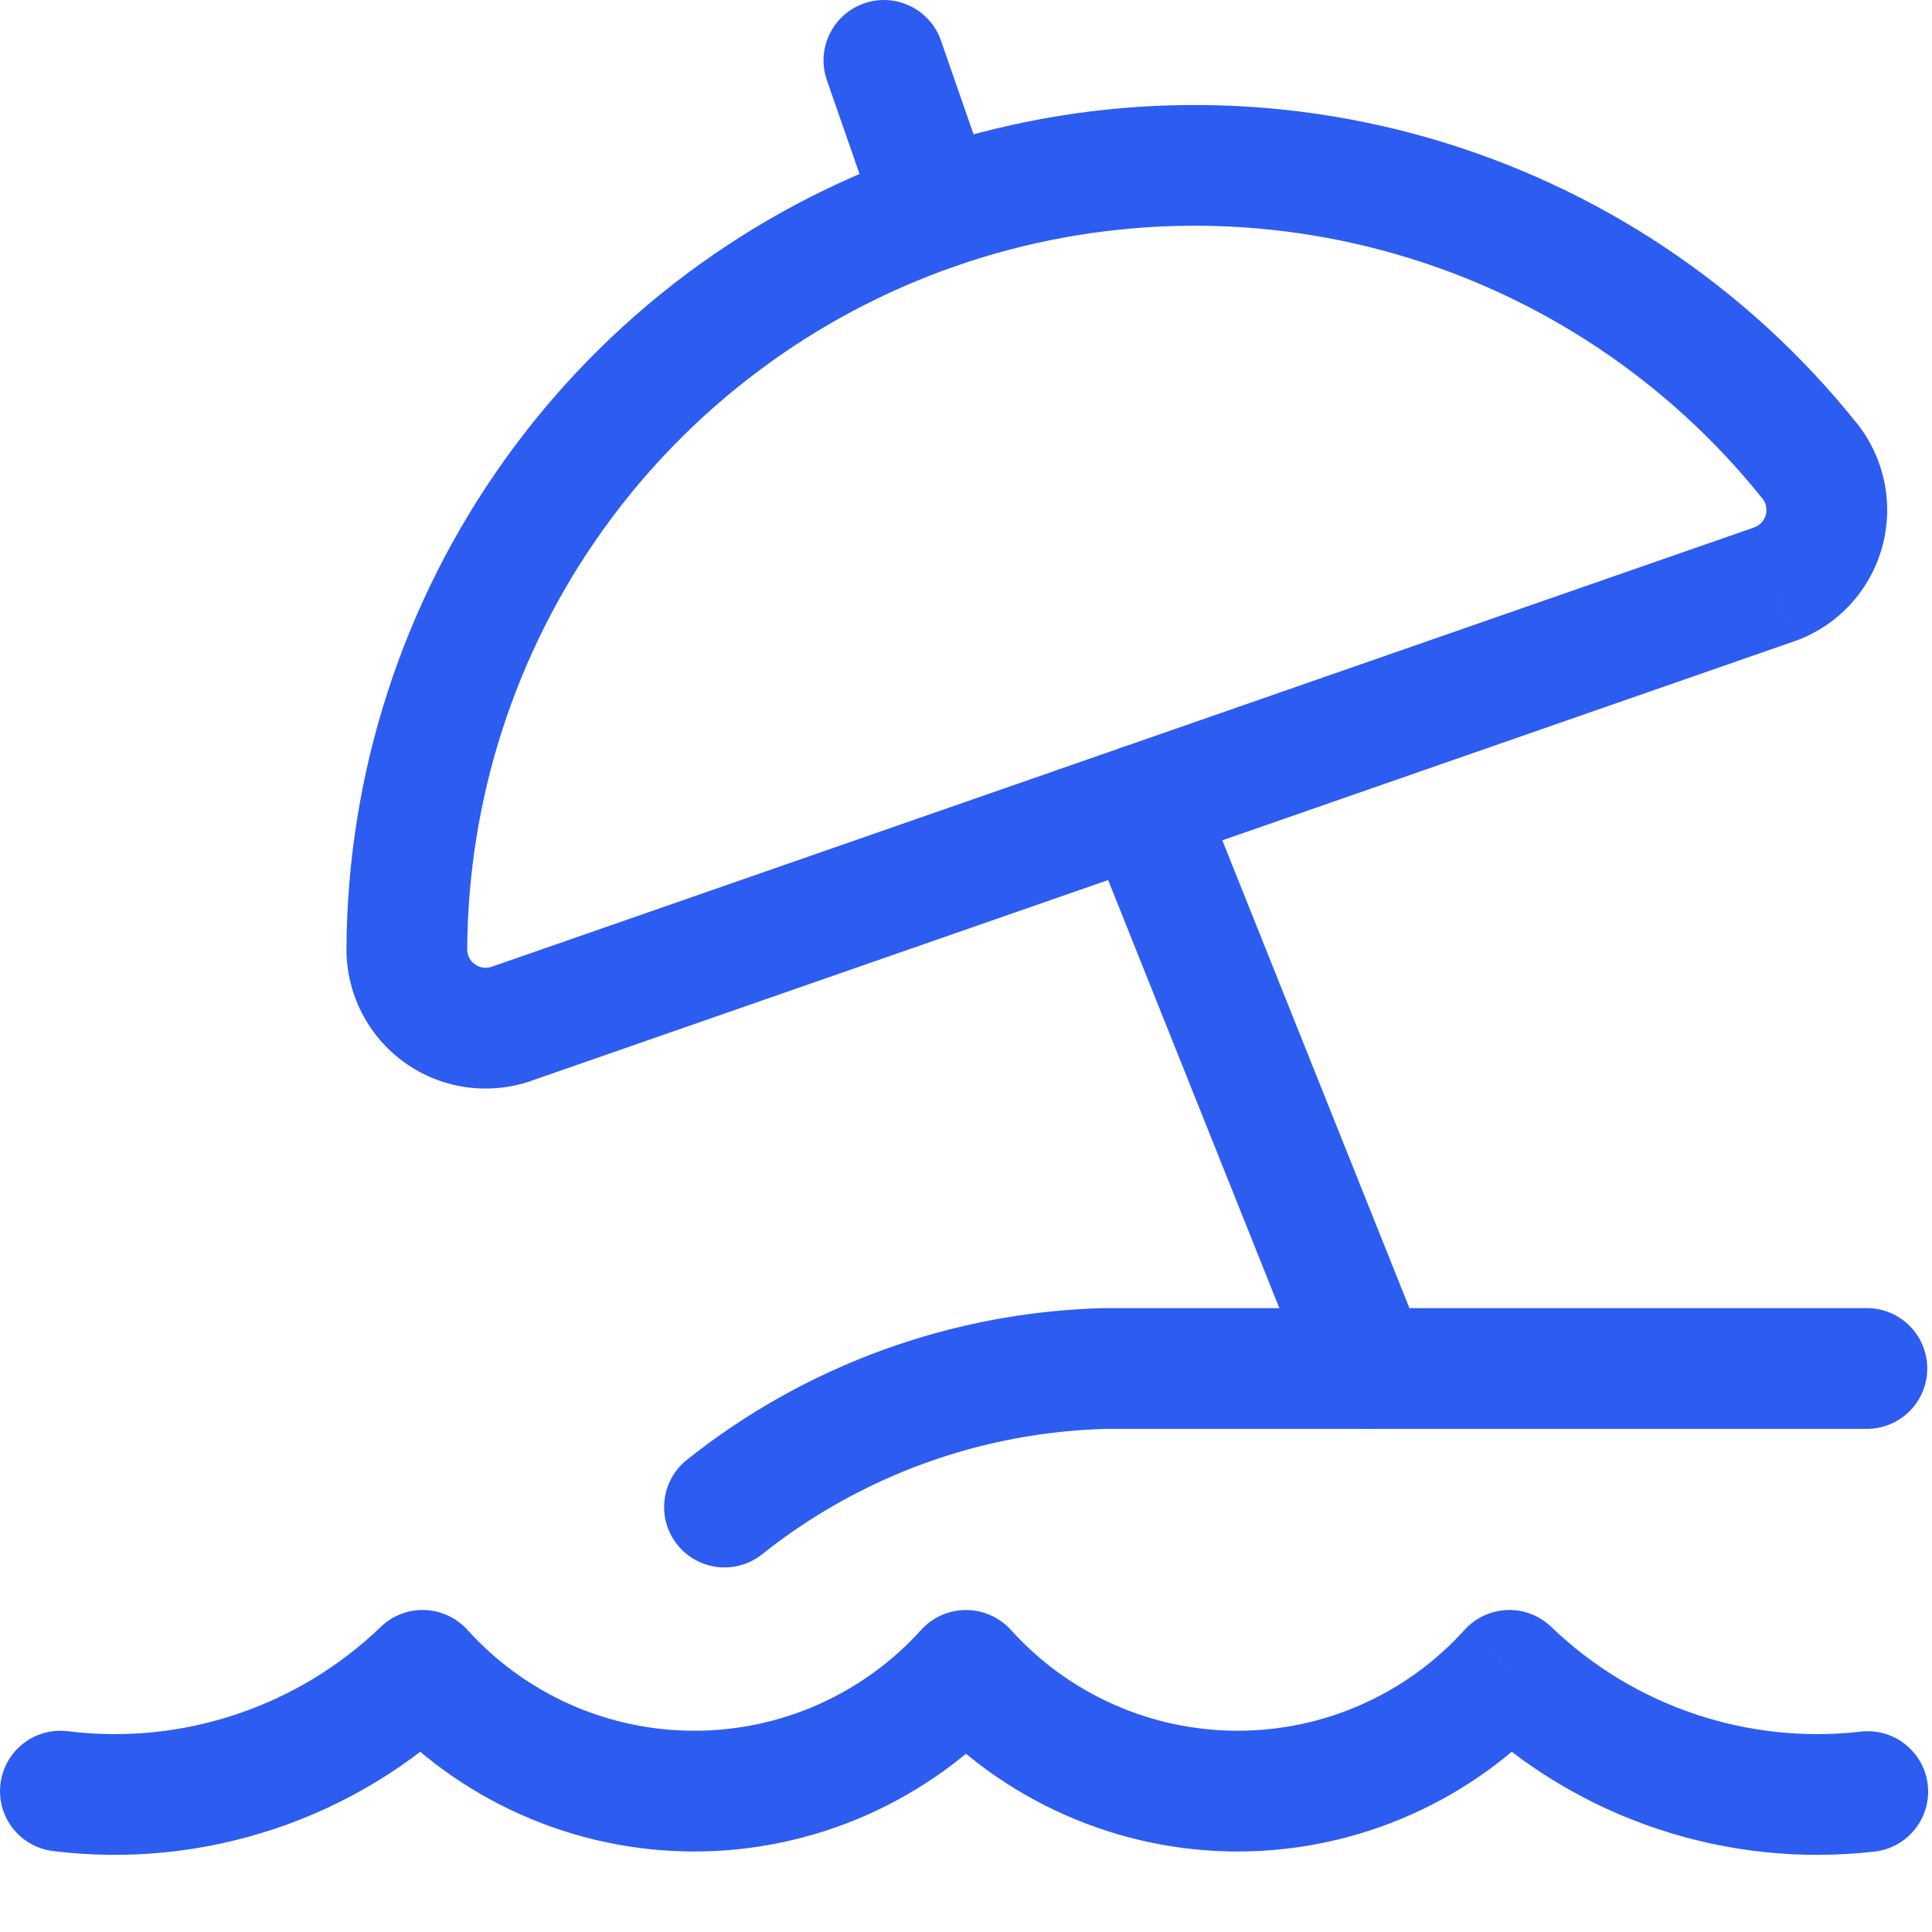 <svg viewBox="0 0 24 24" fill="none" xmlns="http://www.w3.org/2000/svg" width="24px" height="24px" style="display: inline-block; vertical-align: middle;" aria-hidden="true"><g id="SVGRepo_bgCarrier" stroke-width="0"></g><g id="SVGRepo_tracerCarrier" stroke-linecap="round" stroke-linejoin="round"></g><g id="SVGRepo_iconCarrier"> <path d="M8.533 18.134C8.209 18.393 8.155 18.864 8.413 19.188C8.671 19.512 9.143 19.566 9.467 19.308L8.533 18.134ZM13.729 17V16.25C13.723 16.25 13.716 16.25 13.71 16.25L13.729 17ZM23.191 17.75C23.605 17.75 23.941 17.414 23.941 17C23.941 16.586 23.605 16.25 23.191 16.25V17.75ZM9.467 19.308C10.687 18.336 12.19 17.789 13.748 17.75L13.71 16.25C11.825 16.298 10.007 16.96 8.533 18.134L9.467 19.308ZM13.729 17.75H23.191V16.25H13.729V17.75Z" fill="#2d5cf1"></path> <path d="M22.038 7.26L22.284 7.968L22.285 7.968L22.038 7.26ZM22.48 5.725L23.066 5.257L23.065 5.257L22.48 5.725ZM5.054 11.789L4.304 11.785L4.304 11.786L5.054 11.789ZM6.354 12.718L6.6 13.427L6.6 13.426L6.354 12.718ZM22.285 7.968C22.546 7.877 22.781 7.725 22.971 7.524L21.881 6.493C21.856 6.52 21.825 6.54 21.79 6.552L22.285 7.968ZM22.971 7.524C23.161 7.323 23.299 7.08 23.376 6.814L21.934 6.399C21.924 6.435 21.906 6.467 21.881 6.493L22.971 7.524ZM23.376 6.814C23.452 6.549 23.464 6.269 23.41 5.998L21.939 6.291C21.946 6.327 21.945 6.364 21.934 6.399L23.376 6.814ZM23.41 5.998C23.356 5.727 23.238 5.473 23.066 5.257L21.893 6.193C21.916 6.222 21.932 6.255 21.939 6.291L23.41 5.998ZM23.065 5.257C21.704 3.556 19.849 2.319 17.756 1.716L17.341 3.157C19.136 3.674 20.727 4.735 21.894 6.194L23.065 5.257ZM17.756 1.716C15.663 1.113 13.434 1.174 11.377 1.89L11.87 3.306C13.634 2.692 15.546 2.64 17.341 3.157L17.756 1.716ZM11.377 1.89C9.319 2.605 7.535 3.941 6.268 5.714L7.488 6.586C8.575 5.066 10.105 3.92 11.87 3.306L11.377 1.89ZM6.268 5.714C5.001 7.486 4.315 9.607 4.304 11.785L5.804 11.793C5.813 9.925 6.402 8.106 7.488 6.586L6.268 5.714ZM4.304 11.786C4.303 12.062 4.368 12.335 4.494 12.581L5.829 11.898C5.812 11.865 5.804 11.829 5.804 11.792L4.304 11.786ZM4.494 12.581C4.619 12.827 4.803 13.039 5.027 13.2L5.9 11.979C5.87 11.958 5.845 11.93 5.829 11.898L4.494 12.581ZM5.027 13.2C5.252 13.361 5.512 13.465 5.786 13.505L6 12.02C5.964 12.015 5.929 12.001 5.9 11.979L5.027 13.2ZM5.786 13.505C6.059 13.544 6.338 13.517 6.6 13.427L6.108 12.01C6.073 12.022 6.036 12.025 6 12.02L5.786 13.505ZM6.6 13.426L22.284 7.968L21.791 6.552L6.107 12.01L6.6 13.426Z" fill="#2d5cf1"></path> <path d="M14.893 9.711C14.739 9.326 14.302 9.139 13.918 9.293C13.533 9.447 13.346 9.883 13.5 10.268L14.893 9.711ZM16.304 17.279C16.458 17.663 16.894 17.85 17.279 17.696C17.663 17.543 17.85 17.106 17.697 16.722L16.304 17.279ZM13.5 10.268L16.304 17.279L17.697 16.722L14.893 9.711L13.5 10.268Z" fill="#2d5cf1"></path> <path d="M0.842 21.506C0.431 21.455 0.057 21.747 0.006 22.158C-0.045 22.569 0.247 22.944 0.658 22.994L0.842 21.506ZM5.25 20.75L5.807 20.247C5.671 20.097 5.479 20.008 5.276 20C5.073 19.993 4.876 20.069 4.73 20.21L5.25 20.75ZM12 20.75L12.557 20.247C12.414 20.09 12.212 20 12 20C11.788 20 11.585 20.09 11.443 20.247L12 20.75ZM18.75 20.75L19.27 20.21C19.124 20.069 18.927 19.993 18.724 20C18.521 20.008 18.329 20.097 18.193 20.247L18.75 20.75ZM20.83 22.009L21.067 21.297L20.83 22.009ZM23.287 23.001C23.698 22.954 23.994 22.582 23.947 22.17C23.899 21.759 23.527 21.463 23.116 21.511L23.287 23.001ZM0.658 22.994C1.583 23.109 2.522 23.015 3.407 22.72L2.932 21.297C2.26 21.522 1.546 21.593 0.842 21.506L0.658 22.994ZM3.407 22.72C4.291 22.426 5.099 21.937 5.77 21.29L4.73 20.21C4.219 20.702 3.605 21.073 2.932 21.297L3.407 22.72ZM4.693 21.253C5.19 21.803 5.796 22.242 6.474 22.543L7.083 21.173C6.597 20.957 6.163 20.642 5.807 20.247L4.693 21.253ZM6.474 22.543C7.151 22.844 7.884 23 8.625 23V21.5C8.094 21.5 7.568 21.389 7.083 21.173L6.474 22.543ZM8.625 23C9.366 23 10.099 22.844 10.776 22.543L10.167 21.173C9.681 21.389 9.156 21.5 8.625 21.5V23ZM10.776 22.543C11.453 22.242 12.06 21.803 12.557 21.253L11.443 20.247C11.087 20.642 10.652 20.957 10.167 21.173L10.776 22.543ZM11.443 21.253C11.94 21.803 12.546 22.242 13.224 22.543L13.833 21.173C13.347 20.957 12.913 20.642 12.557 20.247L11.443 21.253ZM13.224 22.543C13.901 22.844 14.634 23 15.375 23V21.5C14.844 21.5 14.318 21.389 13.833 21.173L13.224 22.543ZM15.375 23C16.116 23 16.849 22.844 17.526 22.543L16.917 21.173C16.431 21.389 15.906 21.5 15.375 21.5V23ZM17.526 22.543C18.203 22.242 18.81 21.803 19.306 21.253L18.193 20.247C17.837 20.642 17.402 20.957 16.917 21.173L17.526 22.543ZM18.23 21.29C18.901 21.937 19.709 22.426 20.593 22.72L21.067 21.297C20.395 21.073 19.781 20.702 19.27 20.21L18.23 21.29ZM20.593 22.72C21.46 23.009 22.38 23.105 23.287 23.001L23.116 21.511C22.426 21.59 21.727 21.517 21.067 21.297L20.593 22.72Z" fill="#2d5cf1"></path> <path d="M10.915 2.844C11.051 3.235 11.478 3.442 11.869 3.306C12.261 3.17 12.467 2.743 12.331 2.352L10.915 2.844ZM11.689 0.504C11.553 0.113 11.125 -0.094 10.734 0.042C10.343 0.178 10.136 0.605 10.272 0.997L11.689 0.504ZM12.331 2.352L11.689 0.504L10.272 0.997L10.915 2.844L12.331 2.352Z" fill="#2d5cf1"></path> </g></svg>